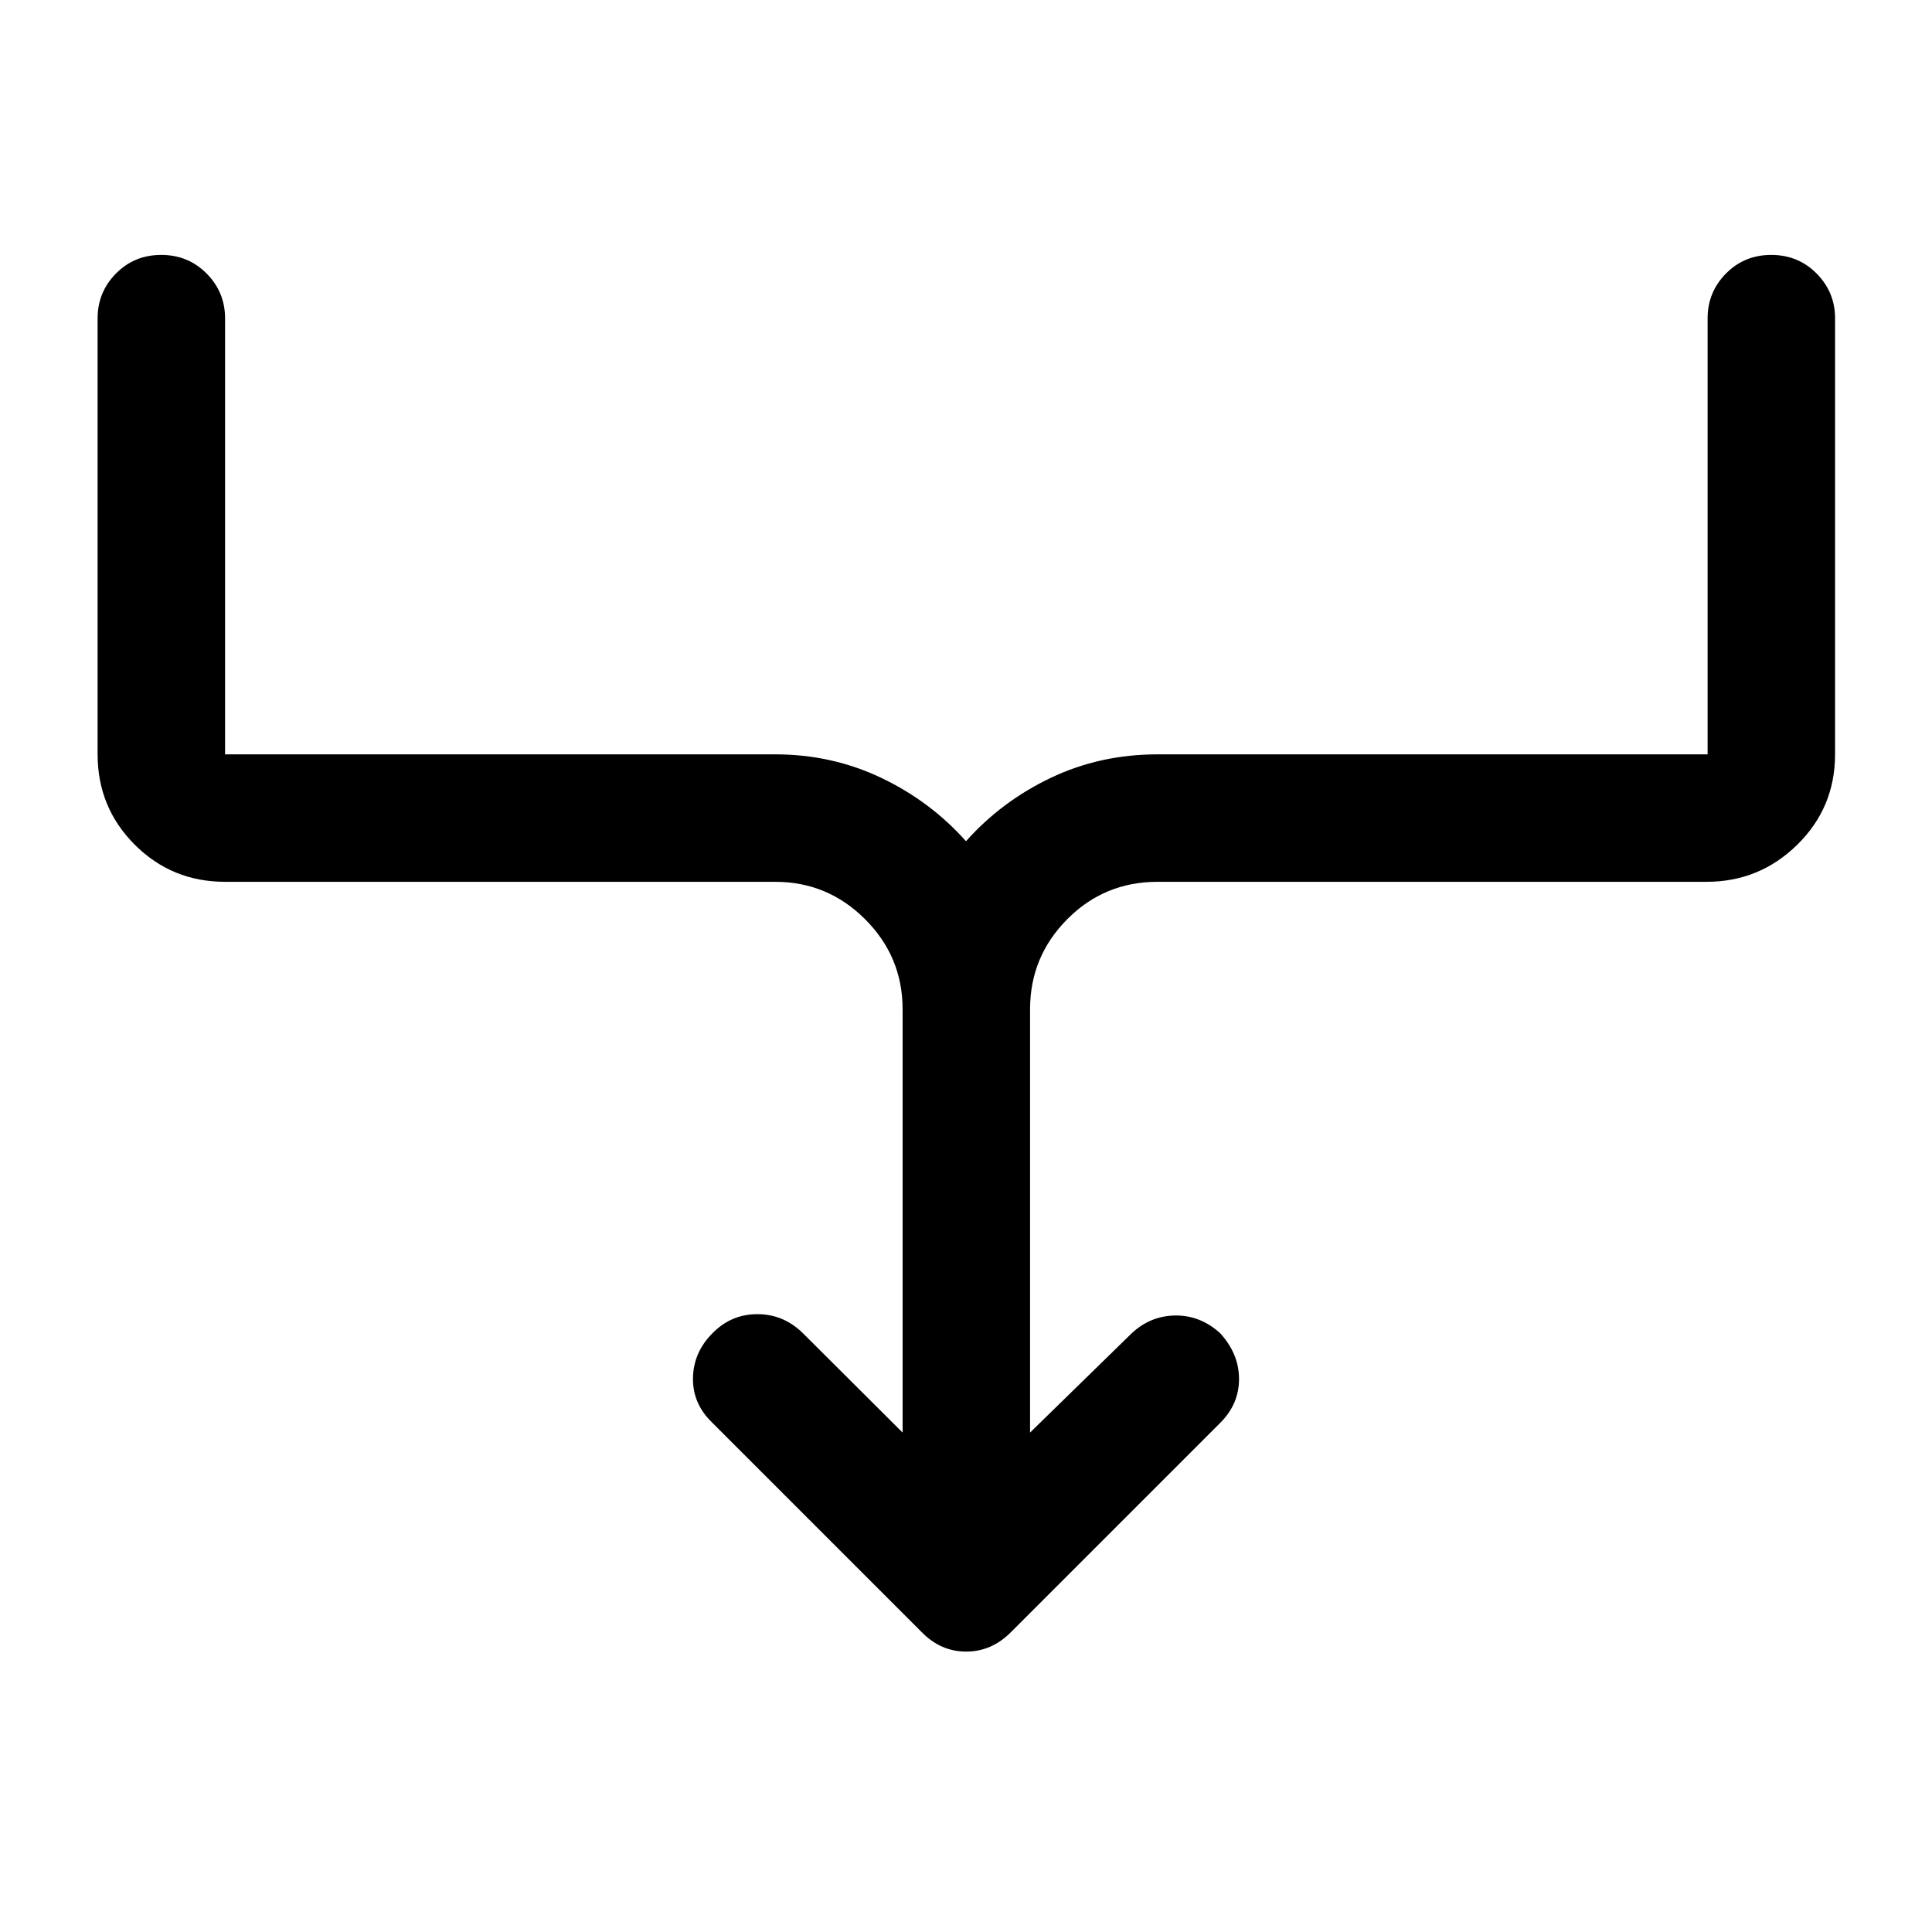 <svg xmlns="http://www.w3.org/2000/svg" height="40" viewBox="0 -960 960 960" width="40"><path d="M448.5-248.166V-458.5q0-26.104-18.614-44.719-18.615-18.614-44.719-18.614H111.833q-26.438 0-44.885-18.448Q48.5-558.729 48.5-585.166v-216.668q0-12.999 9.117-22.249 9.117-9.25 22.5-9.25t22.549 9.25q9.167 9.25 9.167 22.249v216.668h273.334q28.211 0 52.689 11.666Q462.333-561.833 480-542q17.667-19.833 42.144-31.5 24.478-11.666 53.022-11.666H848.5v-216.668q0-12.999 9.117-22.249 9.117-9.25 22.5-9.25t22.55 9.25q9.166 9.25 9.166 22.249v216.668q0 26.437-18.761 44.885-18.761 18.448-45.072 18.448H575.166q-26.437 0-44.885 18.614-18.448 18.615-18.448 44.719v210.334l50.334-49.167q9.333-8.833 21.75-9 12.416-.166 22.25 8.667 9.5 10.333 9.5 22.9 0 12.566-9.5 21.933L502.5-149.166q-9.652 9.833-22.409 9.833-12.758 0-22.258-9.833l-104-104q-9.666-9.334-9.5-22 .167-12.667 9.5-22.167 9.334-9.666 22.5-9.666 13.167 0 22.834 9.666l49.333 49.167Z"/></svg>